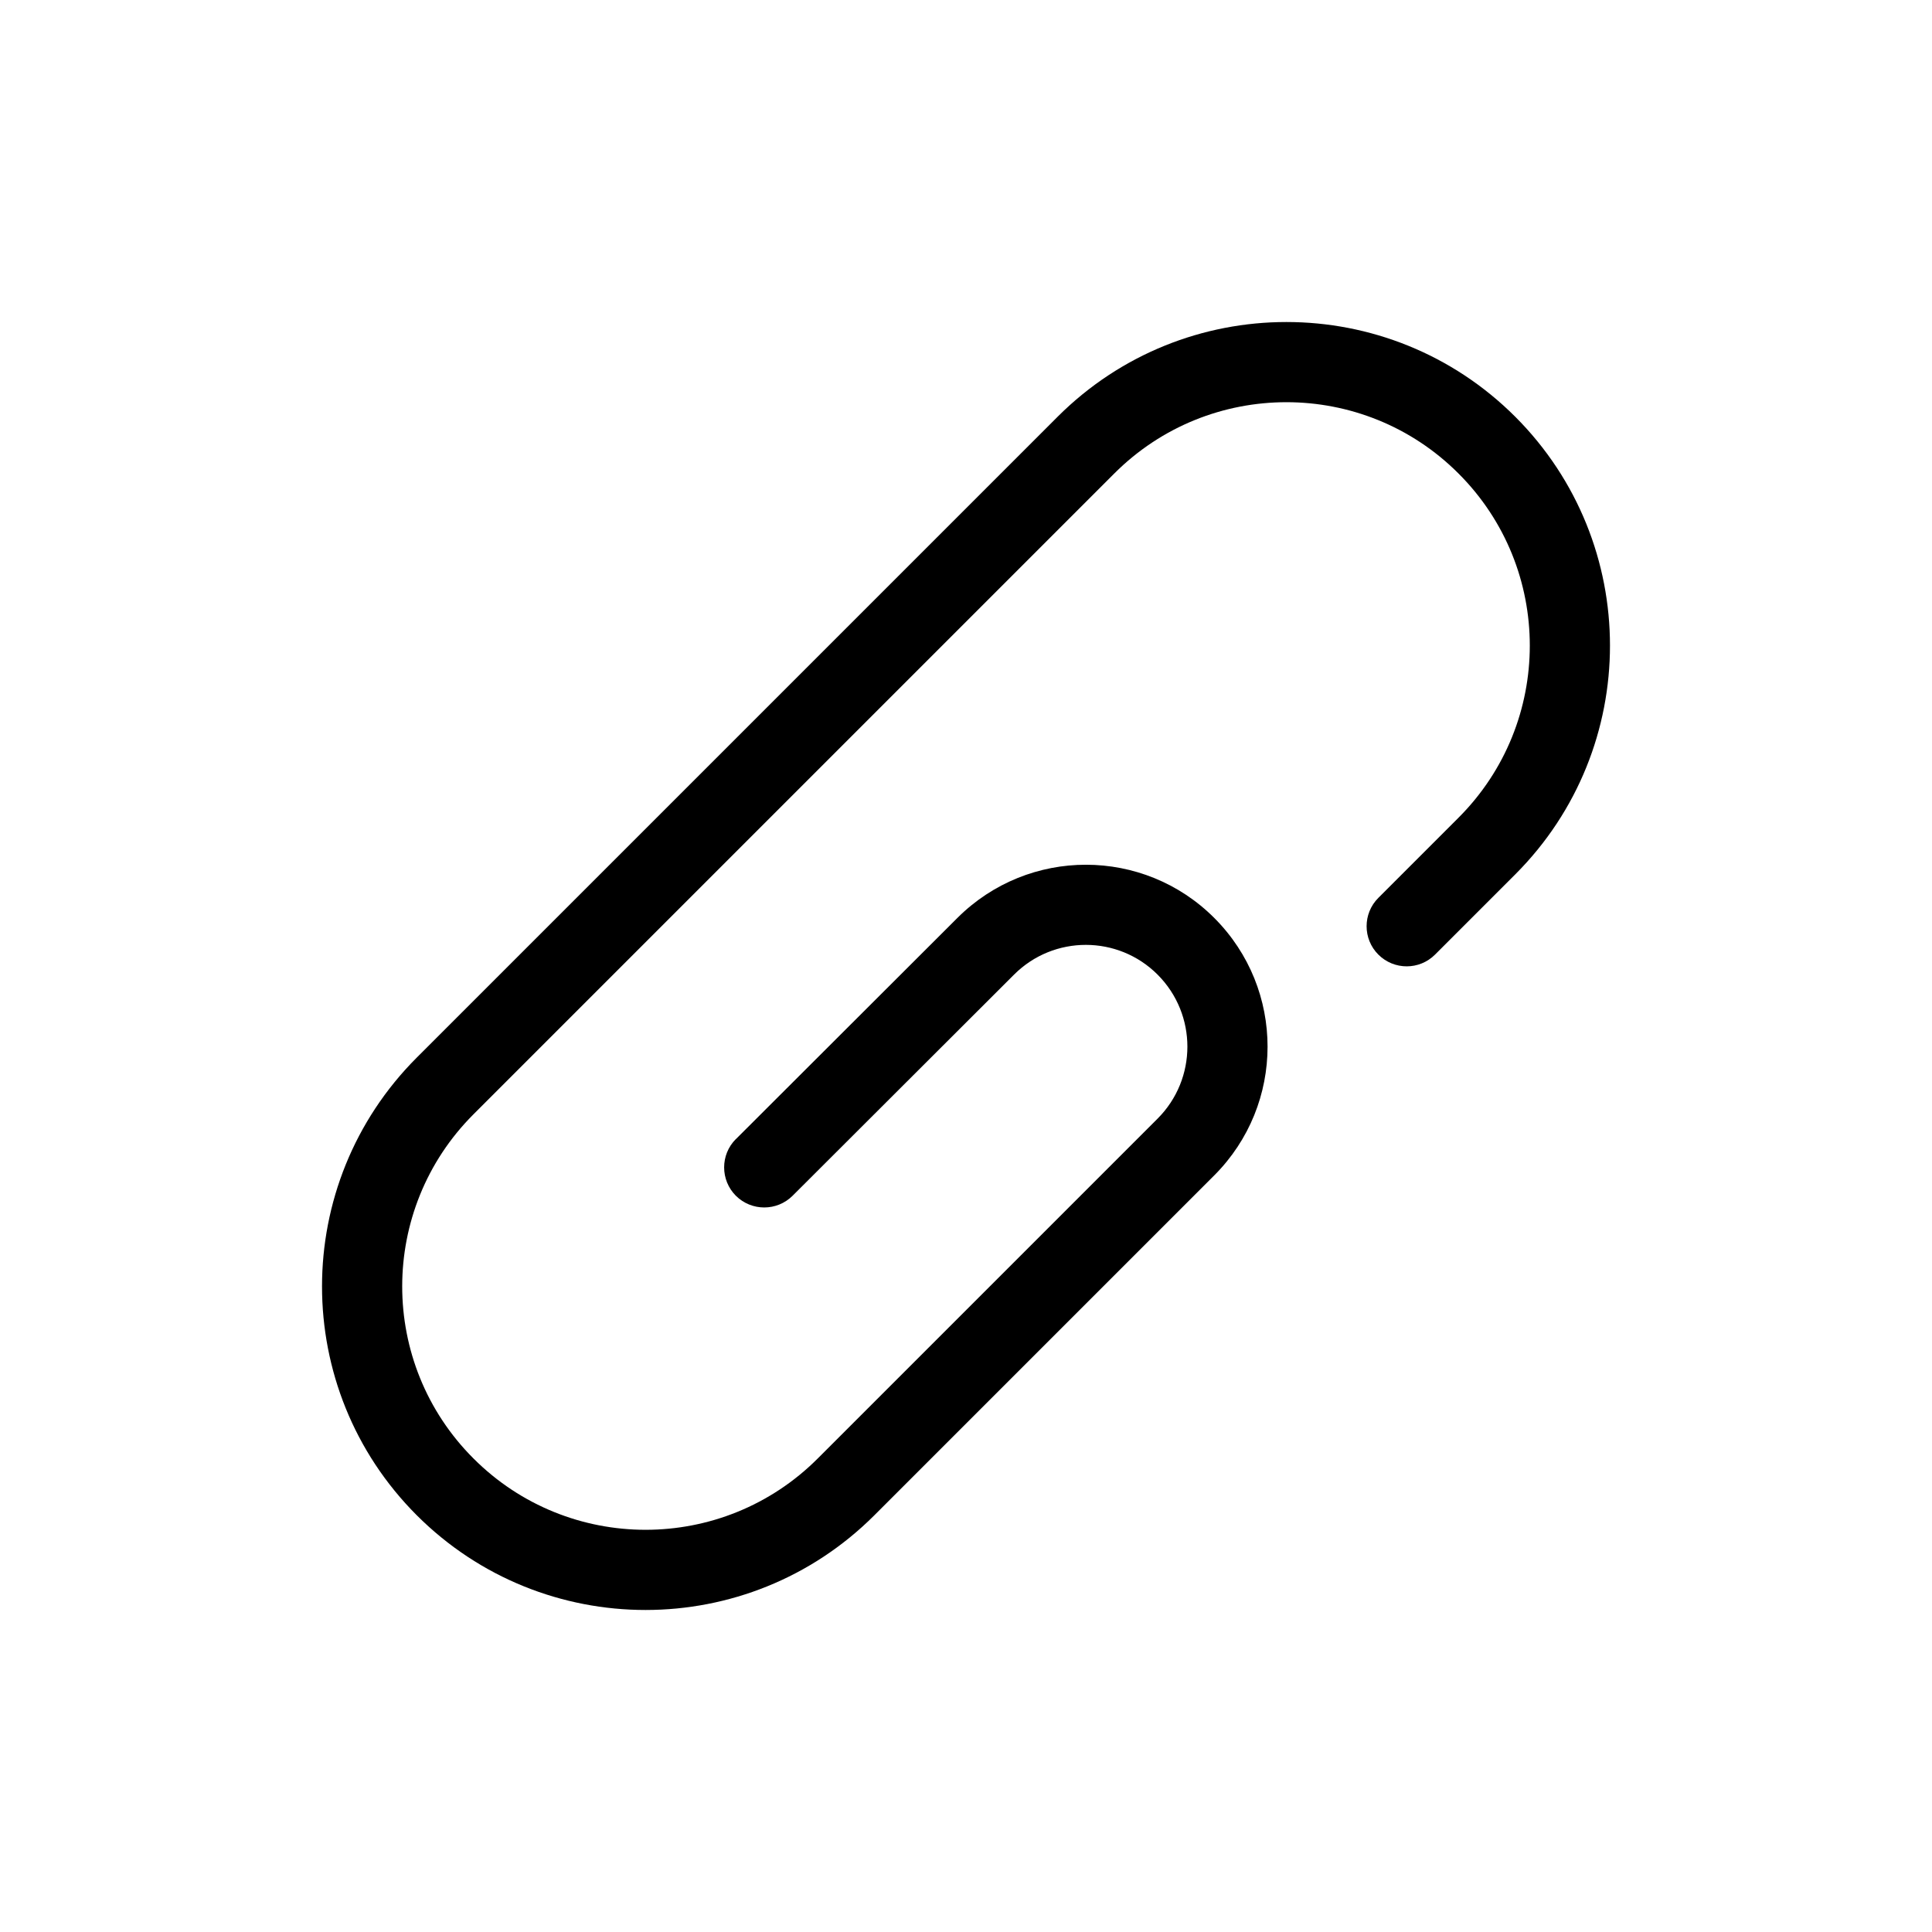 <svg xmlns="http://www.w3.org/2000/svg" width="24" height="24" viewBox="0 0 24 24">
  <path d="M17.122,11.858 C16.928,11.664 16.928,11.348 17.122,11.154 L18.118,10.158 C19.299,8.977 19.299,7.062 18.118,5.882 C16.938,4.701 15.023,4.701 13.842,5.882 L5.882,13.842 C4.701,15.023 4.701,16.938 5.882,18.118 C7.062,19.299 8.977,19.299 10.158,18.118 L14.38,13.896 C14.873,13.403 14.874,12.603 14.381,12.108 C13.889,11.615 13.091,11.614 12.598,12.106 L9.846,14.854 C9.651,15.048 9.336,15.048 9.141,14.854 C8.947,14.659 8.947,14.344 9.141,14.15 L9.142,14.15 L11.893,11.403 C12.777,10.521 14.206,10.522 15.086,11.405 C15.967,12.288 15.966,13.718 15.084,14.601 L10.862,18.823 C9.292,20.392 6.747,20.392 5.177,18.823 C3.608,17.253 3.608,14.708 5.177,13.138 L13.138,5.177 C14.708,3.608 17.253,3.608 18.823,5.177 C20.392,6.747 20.392,9.292 18.823,10.862 L17.827,11.858 C17.632,12.053 17.317,12.053 17.122,11.858 Z"/>
</svg>
